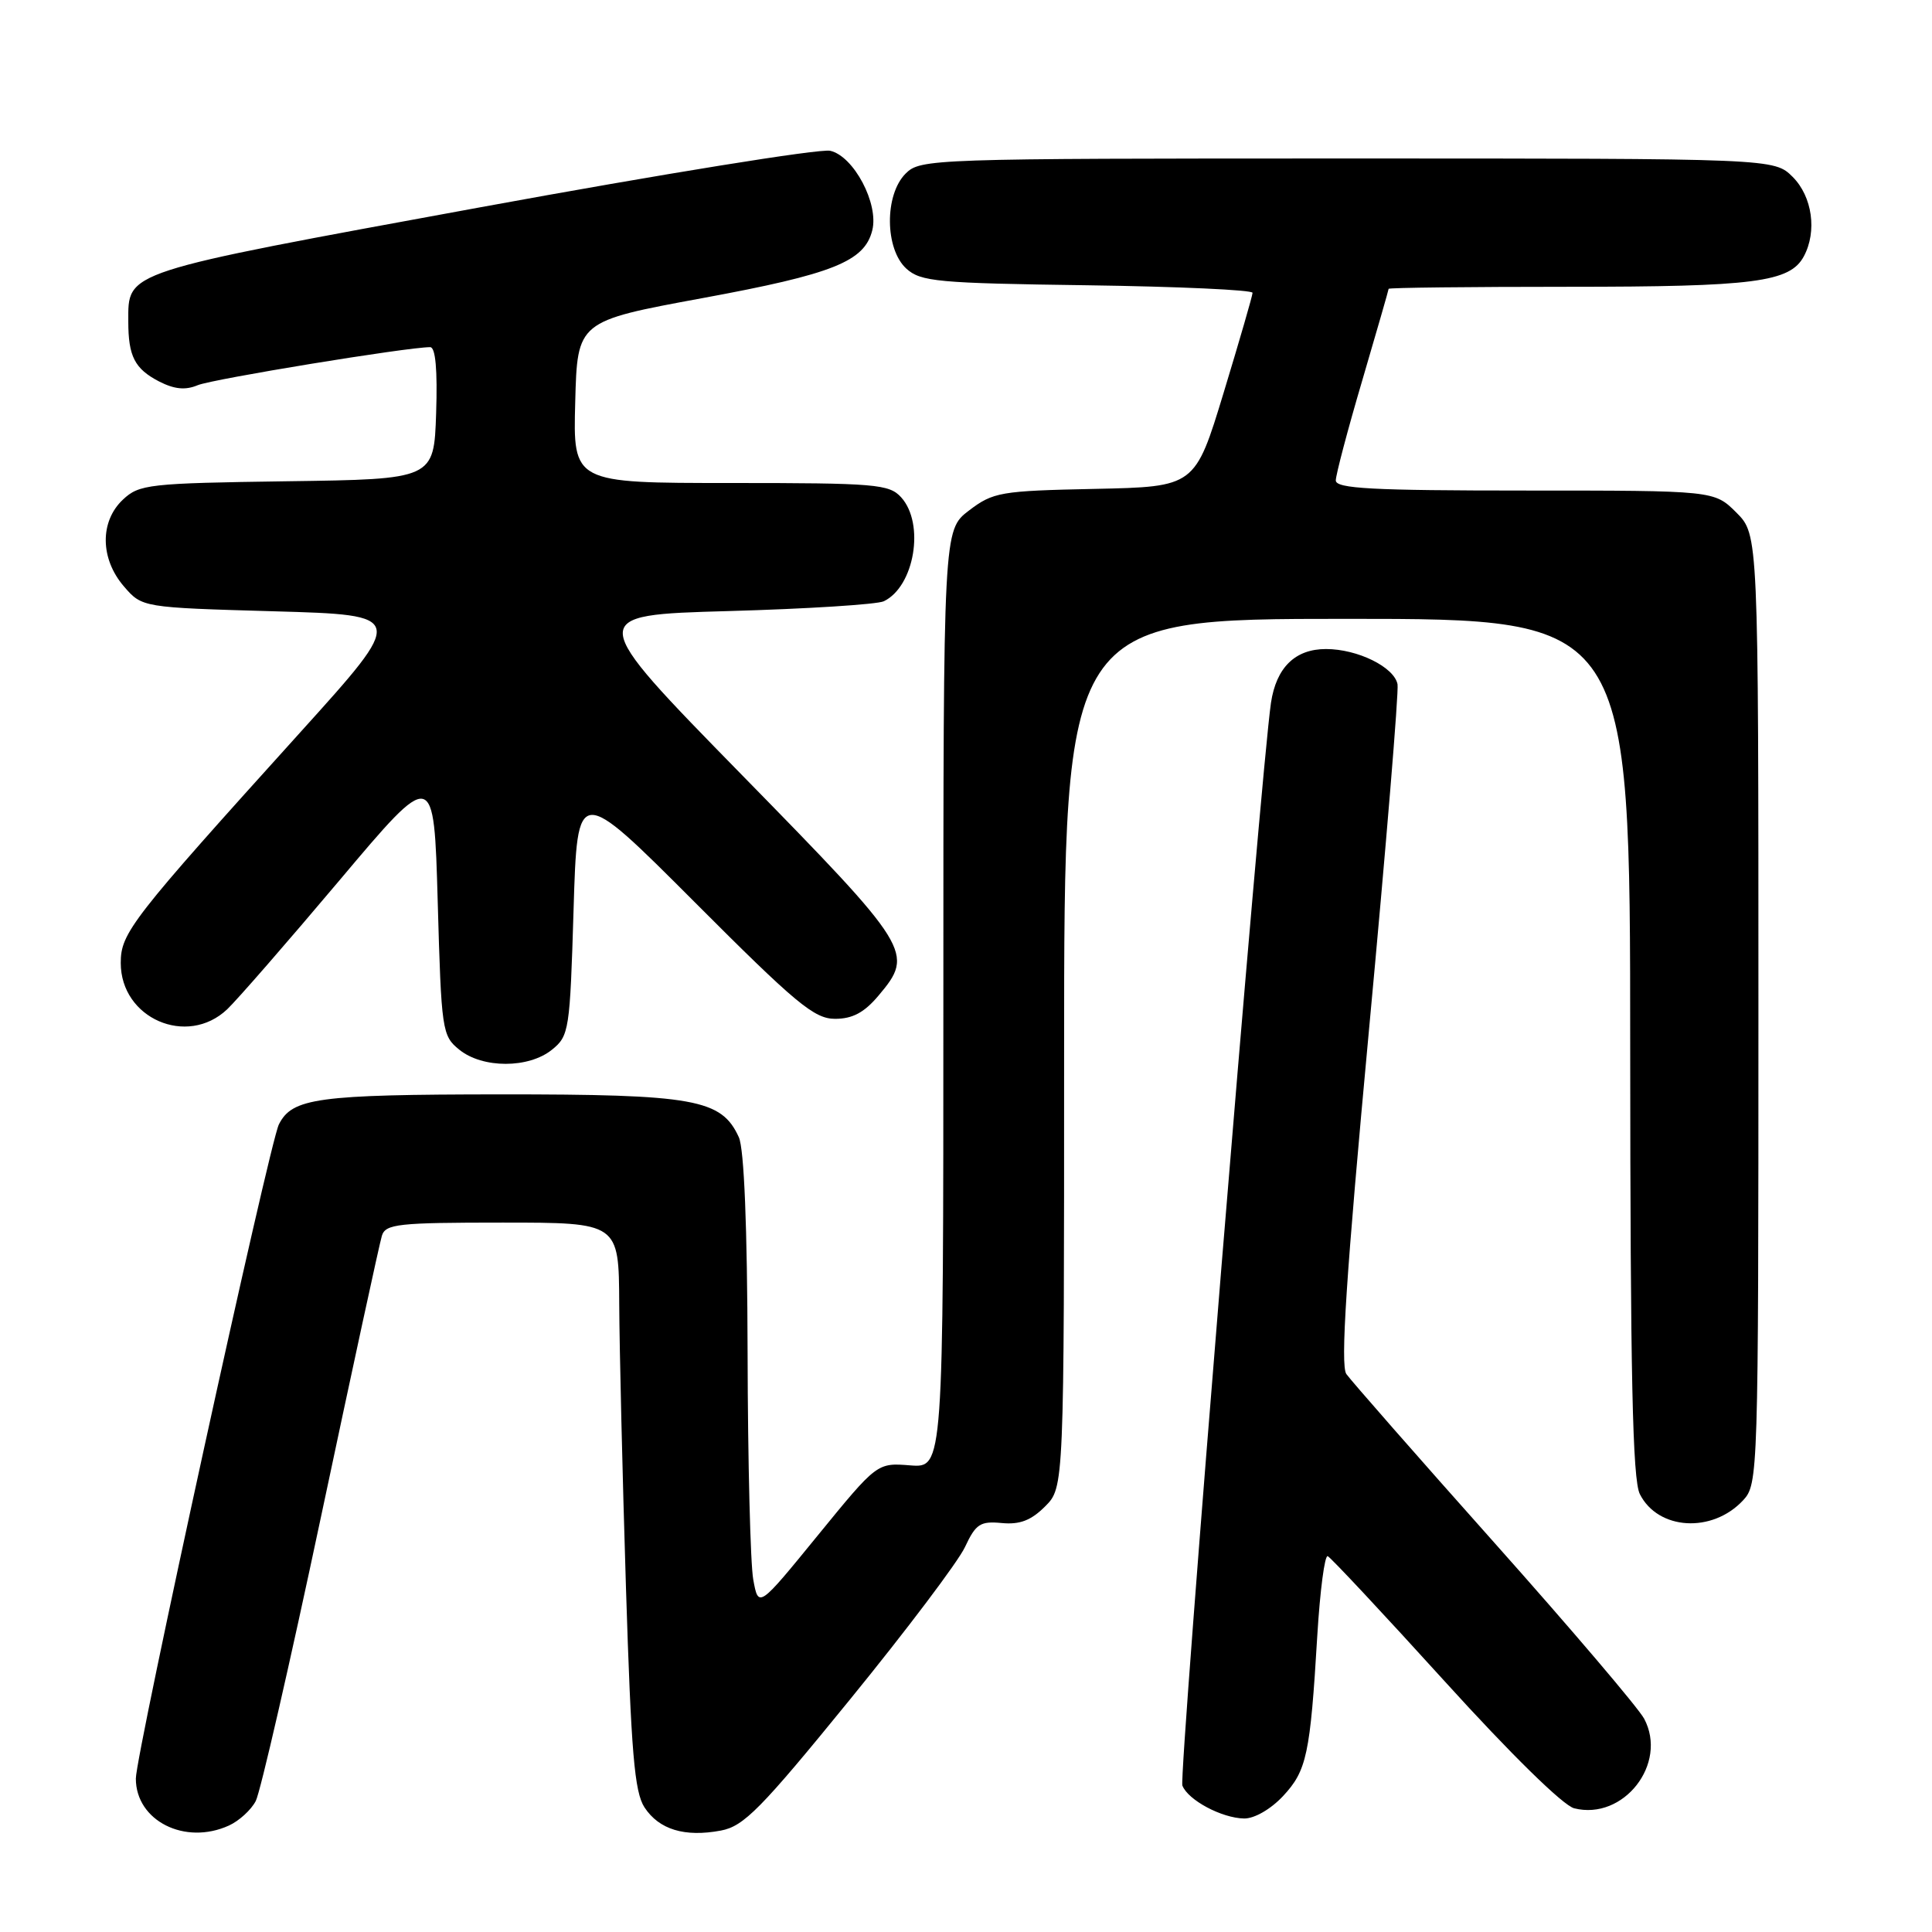 <?xml version="1.0" encoding="UTF-8" standalone="no"?>
<!DOCTYPE svg PUBLIC "-//W3C//DTD SVG 1.1//EN" "http://www.w3.org/Graphics/SVG/1.1/DTD/svg11.dtd" >
<svg xmlns="http://www.w3.org/2000/svg" xmlns:xlink="http://www.w3.org/1999/xlink" version="1.1" viewBox="0 0 256 256">
 <g >
 <path fill="currentColor"
d=" M 30.34 241.89 C 31.68 241.28 33.28 239.82 33.89 238.64 C 34.50 237.46 38.39 220.53 42.53 201.00 C 46.67 181.47 50.30 164.71 50.60 163.75 C 51.08 162.18 52.74 162.00 66.57 162.00 C 82.00 162.00 82.00 162.00 82.05 172.75 C 82.08 178.66 82.48 195.54 82.94 210.26 C 83.63 232.26 84.07 237.45 85.40 239.49 C 87.33 242.43 90.72 243.46 95.52 242.56 C 98.56 241.99 100.79 239.73 112.62 225.20 C 120.10 216.02 126.96 206.93 127.86 205.00 C 129.30 201.92 129.89 201.54 132.73 201.81 C 135.12 202.04 136.62 201.47 138.48 199.61 C 141.00 197.09 141.00 197.09 141.00 139.55 C 141.00 82.00 141.00 82.00 178.50 82.00 C 216.00 82.00 216.00 82.00 216.01 138.75 C 216.03 182.30 216.32 196.08 217.29 197.98 C 219.70 202.76 226.88 203.19 230.97 198.80 C 232.96 196.66 233.00 195.53 233.00 133.73 C 233.00 70.85 233.00 70.85 230.08 67.92 C 227.15 65.00 227.15 65.00 202.08 65.00 C 181.80 65.00 177.00 64.74 177.00 63.66 C 177.00 62.93 178.57 56.97 180.50 50.43 C 182.42 43.89 184.00 38.41 184.00 38.27 C 184.00 38.12 194.73 38.00 207.85 38.00 C 232.46 38.00 237.19 37.39 239.02 33.96 C 240.79 30.66 240.14 26.05 237.55 23.45 C 235.09 21.00 235.09 21.00 178.55 21.00 C 123.33 21.00 121.95 21.05 120.00 23.00 C 117.18 25.82 117.24 33.00 120.10 35.60 C 122.01 37.32 124.22 37.53 144.10 37.80 C 156.15 37.97 165.99 38.42 165.97 38.80 C 165.96 39.19 164.24 45.12 162.15 52.00 C 158.35 64.50 158.35 64.50 145.07 64.78 C 132.54 65.04 131.60 65.21 128.39 67.65 C 125.00 70.24 125.00 70.24 125.00 132.38 C 125.00 194.51 125.00 194.51 120.61 194.17 C 116.22 193.82 116.22 193.82 108.36 203.45 C 100.50 213.09 100.50 213.09 99.81 209.30 C 99.43 207.21 99.09 193.71 99.06 179.30 C 99.02 162.53 98.60 152.23 97.90 150.69 C 95.60 145.64 92.04 145.00 66.22 145.01 C 42.07 145.03 38.70 145.49 36.95 149.00 C 35.69 151.52 18.00 232.44 18.00 235.67 C 18.00 241.27 24.51 244.55 30.34 241.89 Z  M 170.01 237.99 C 173.15 234.62 173.61 232.49 174.55 216.70 C 174.91 210.76 175.53 206.03 175.93 206.20 C 176.32 206.36 183.29 213.81 191.40 222.75 C 200.16 232.41 207.13 239.25 208.59 239.61 C 215.13 241.25 221.03 233.70 217.86 227.74 C 217.11 226.33 208.18 215.83 198.00 204.41 C 187.82 192.99 179.01 182.93 178.40 182.07 C 177.59 180.91 178.36 169.13 181.40 136.44 C 183.66 112.20 185.36 91.61 185.18 90.67 C 184.74 88.39 179.89 86.00 175.70 86.00 C 171.61 86.00 169.11 88.45 168.41 93.13 C 167.08 102.11 156.18 235.31 156.67 236.59 C 157.41 238.52 161.89 240.91 164.85 240.96 C 166.21 240.98 168.38 239.73 170.01 237.99 Z  M 73.14 139.09 C 75.41 137.26 75.52 136.53 76.00 120.57 C 76.50 103.97 76.50 103.97 91.99 119.48 C 105.47 132.99 107.89 135.00 110.65 135.00 C 112.96 135.00 114.52 134.17 116.41 131.92 C 121.18 126.26 120.82 125.68 98.28 102.66 C 77.57 81.50 77.57 81.50 96.53 80.97 C 106.96 80.68 116.22 80.09 117.11 79.67 C 121.18 77.71 122.57 69.39 119.41 65.90 C 117.82 64.15 116.05 64.00 96.81 64.00 C 75.93 64.00 75.93 64.00 76.22 53.28 C 76.50 42.56 76.50 42.56 93.09 39.50 C 110.40 36.31 114.55 34.65 115.58 30.52 C 116.47 27.01 113.13 20.69 110.01 19.98 C 108.65 19.67 87.80 23.04 63.68 27.46 C 16.00 36.20 17.00 35.88 17.00 42.61 C 17.00 47.21 17.85 48.87 21.07 50.54 C 23.10 51.58 24.56 51.73 26.20 51.04 C 28.18 50.22 53.95 46.00 57.00 46.00 C 57.71 46.00 57.98 49.01 57.79 54.75 C 57.50 63.50 57.50 63.50 38.04 63.77 C 19.70 64.03 18.45 64.17 16.29 66.20 C 13.21 69.09 13.26 74.03 16.41 77.69 C 18.83 80.50 18.83 80.50 36.32 81.00 C 53.82 81.50 53.82 81.50 39.82 97.00 C 17.36 121.86 16.00 123.61 16.00 127.60 C 16.00 134.94 24.78 138.77 30.10 133.74 C 31.42 132.49 38.12 124.79 45.00 116.63 C 57.50 101.79 57.50 101.79 58.00 119.48 C 58.48 136.59 58.58 137.25 60.86 139.09 C 63.95 141.59 70.05 141.59 73.14 139.09 Z "/>
</g>
</svg>